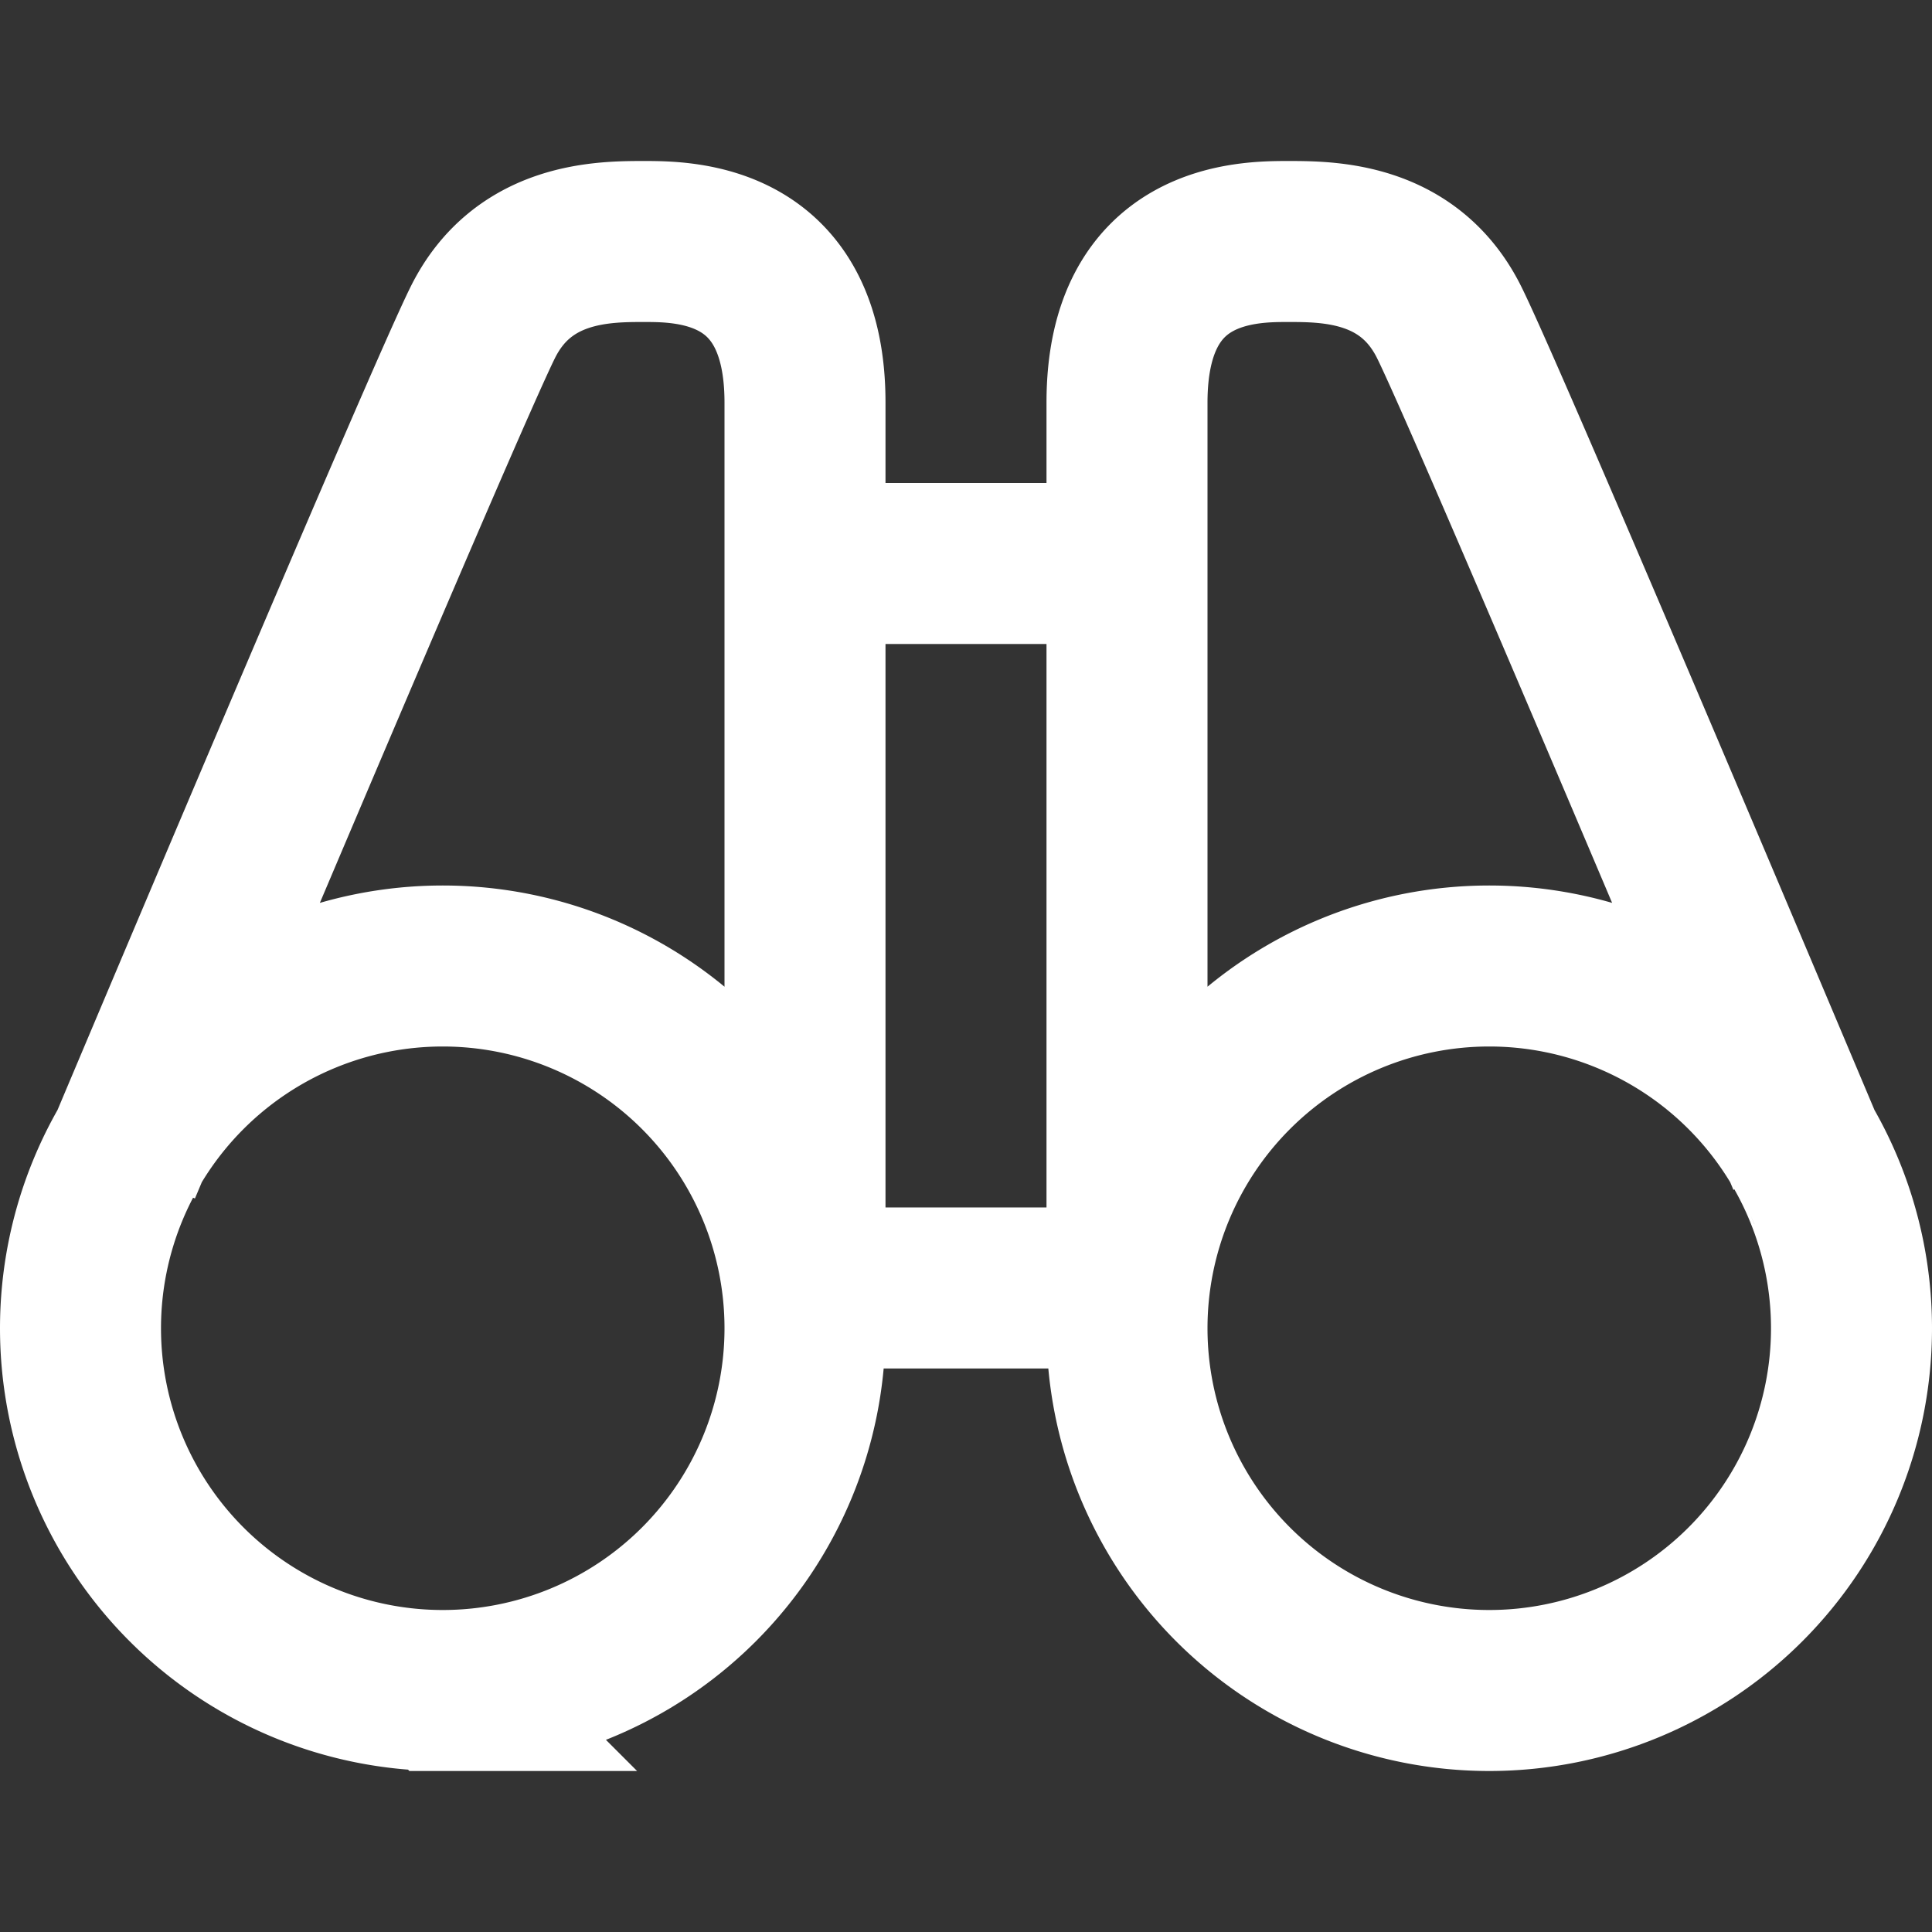 <svg viewBox="0 0 24 24" xmlns="http://www.w3.org/2000/svg">
    <rect x="0" y="0" width="24" height="24" fill="#333333" stroke="none"/>
    <path fill="none" stroke="white" stroke-width="2"
        d="M18.5 21a4.5 4.5 0 1 0 0-9 4.5 4.5 0 0 0 0 9ZM10 7h4M1.5 14.5S5.5 5 6 4s1.5-1 2-1 2 0 2 2v11m-4.5 5a4.5 4.5 0 1 1 0-9 4.5 4.5 0 0 1 0 9Zm17-6.5S18.5 5 18 4s-1.5-1-2-1-2 0-2 2v11m-4 0h4" />
</svg>